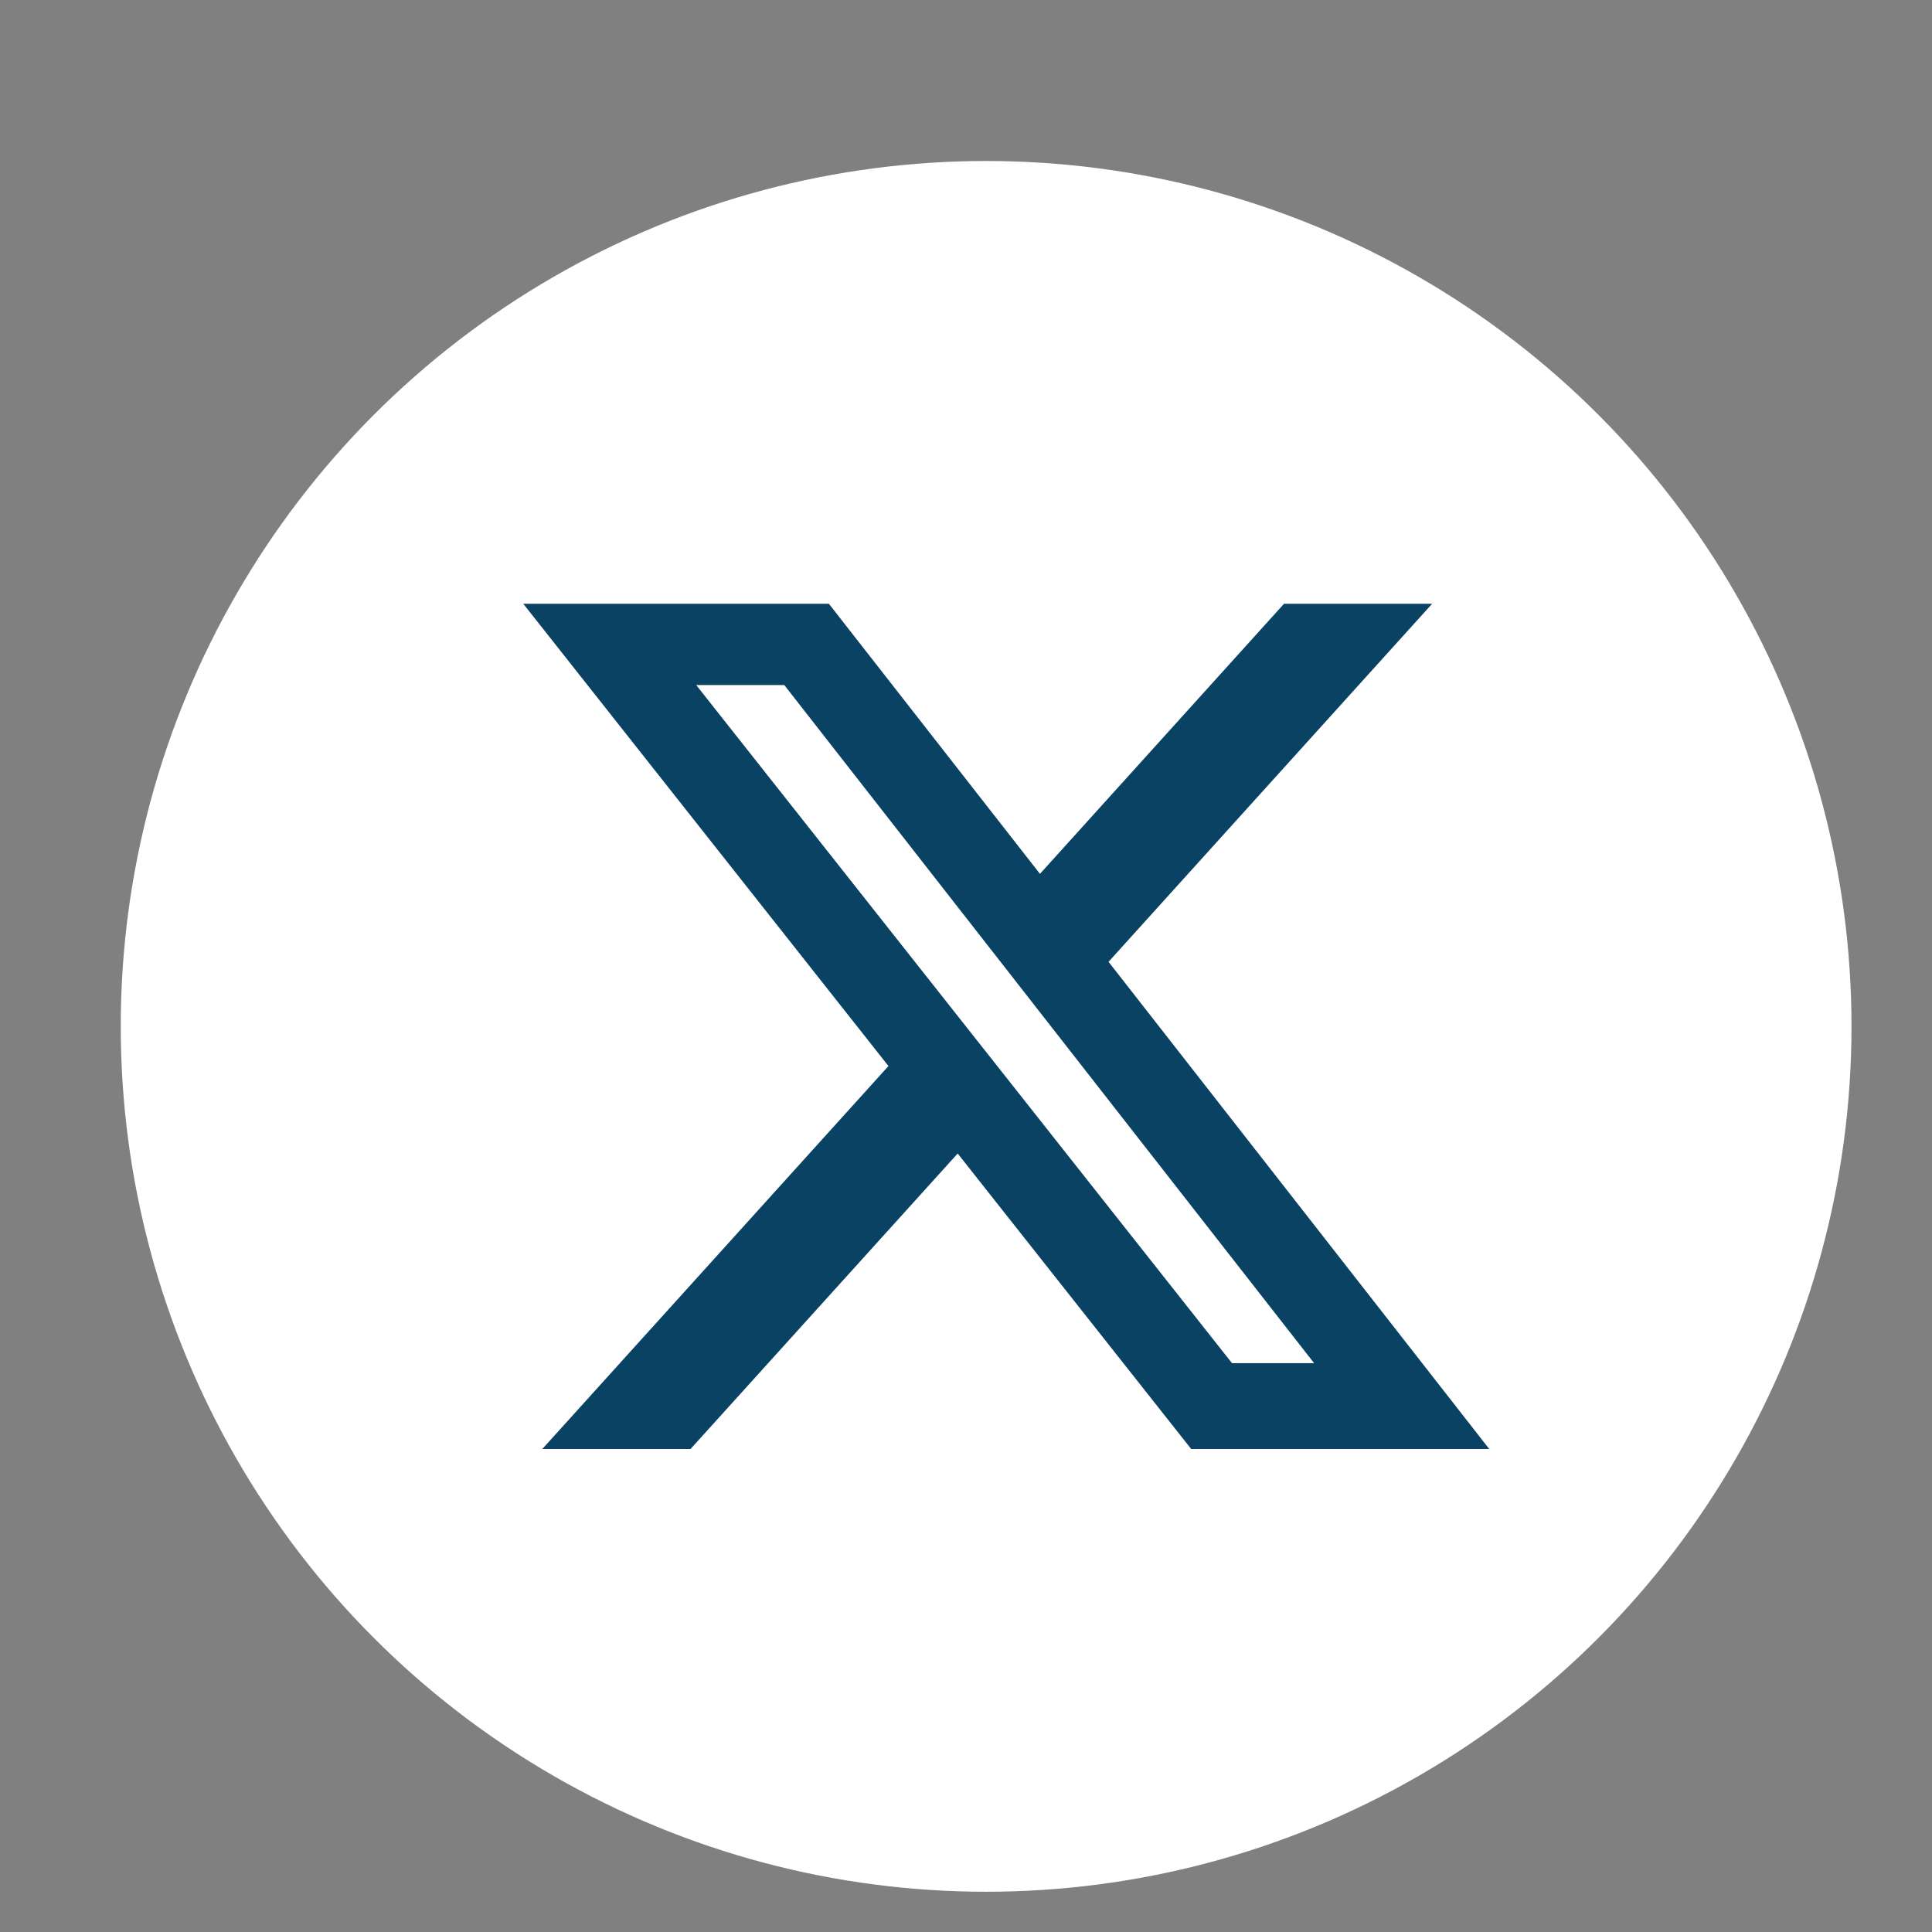 <svg width="36" height="36" viewBox="0 0 36 36" fill="none" xmlns="http://www.w3.org/2000/svg">
<rect x="0" y="0" width="36" height="36" fill="#808080" stroke="none"/>
<circle cx="18.375" cy="19.125" r="16.125" fill="white"/>
<path d="M23.926 11.25H26.686L20.656 17.922L27.75 27H22.196L17.845 21.494L12.867 27H10.105L16.555 19.864L9.75 11.25H15.445L19.378 16.283L23.926 11.25ZM22.957 25.401H24.487L14.614 12.765H12.973L22.957 25.401Z" fill="#0A4264"/>
</svg>
